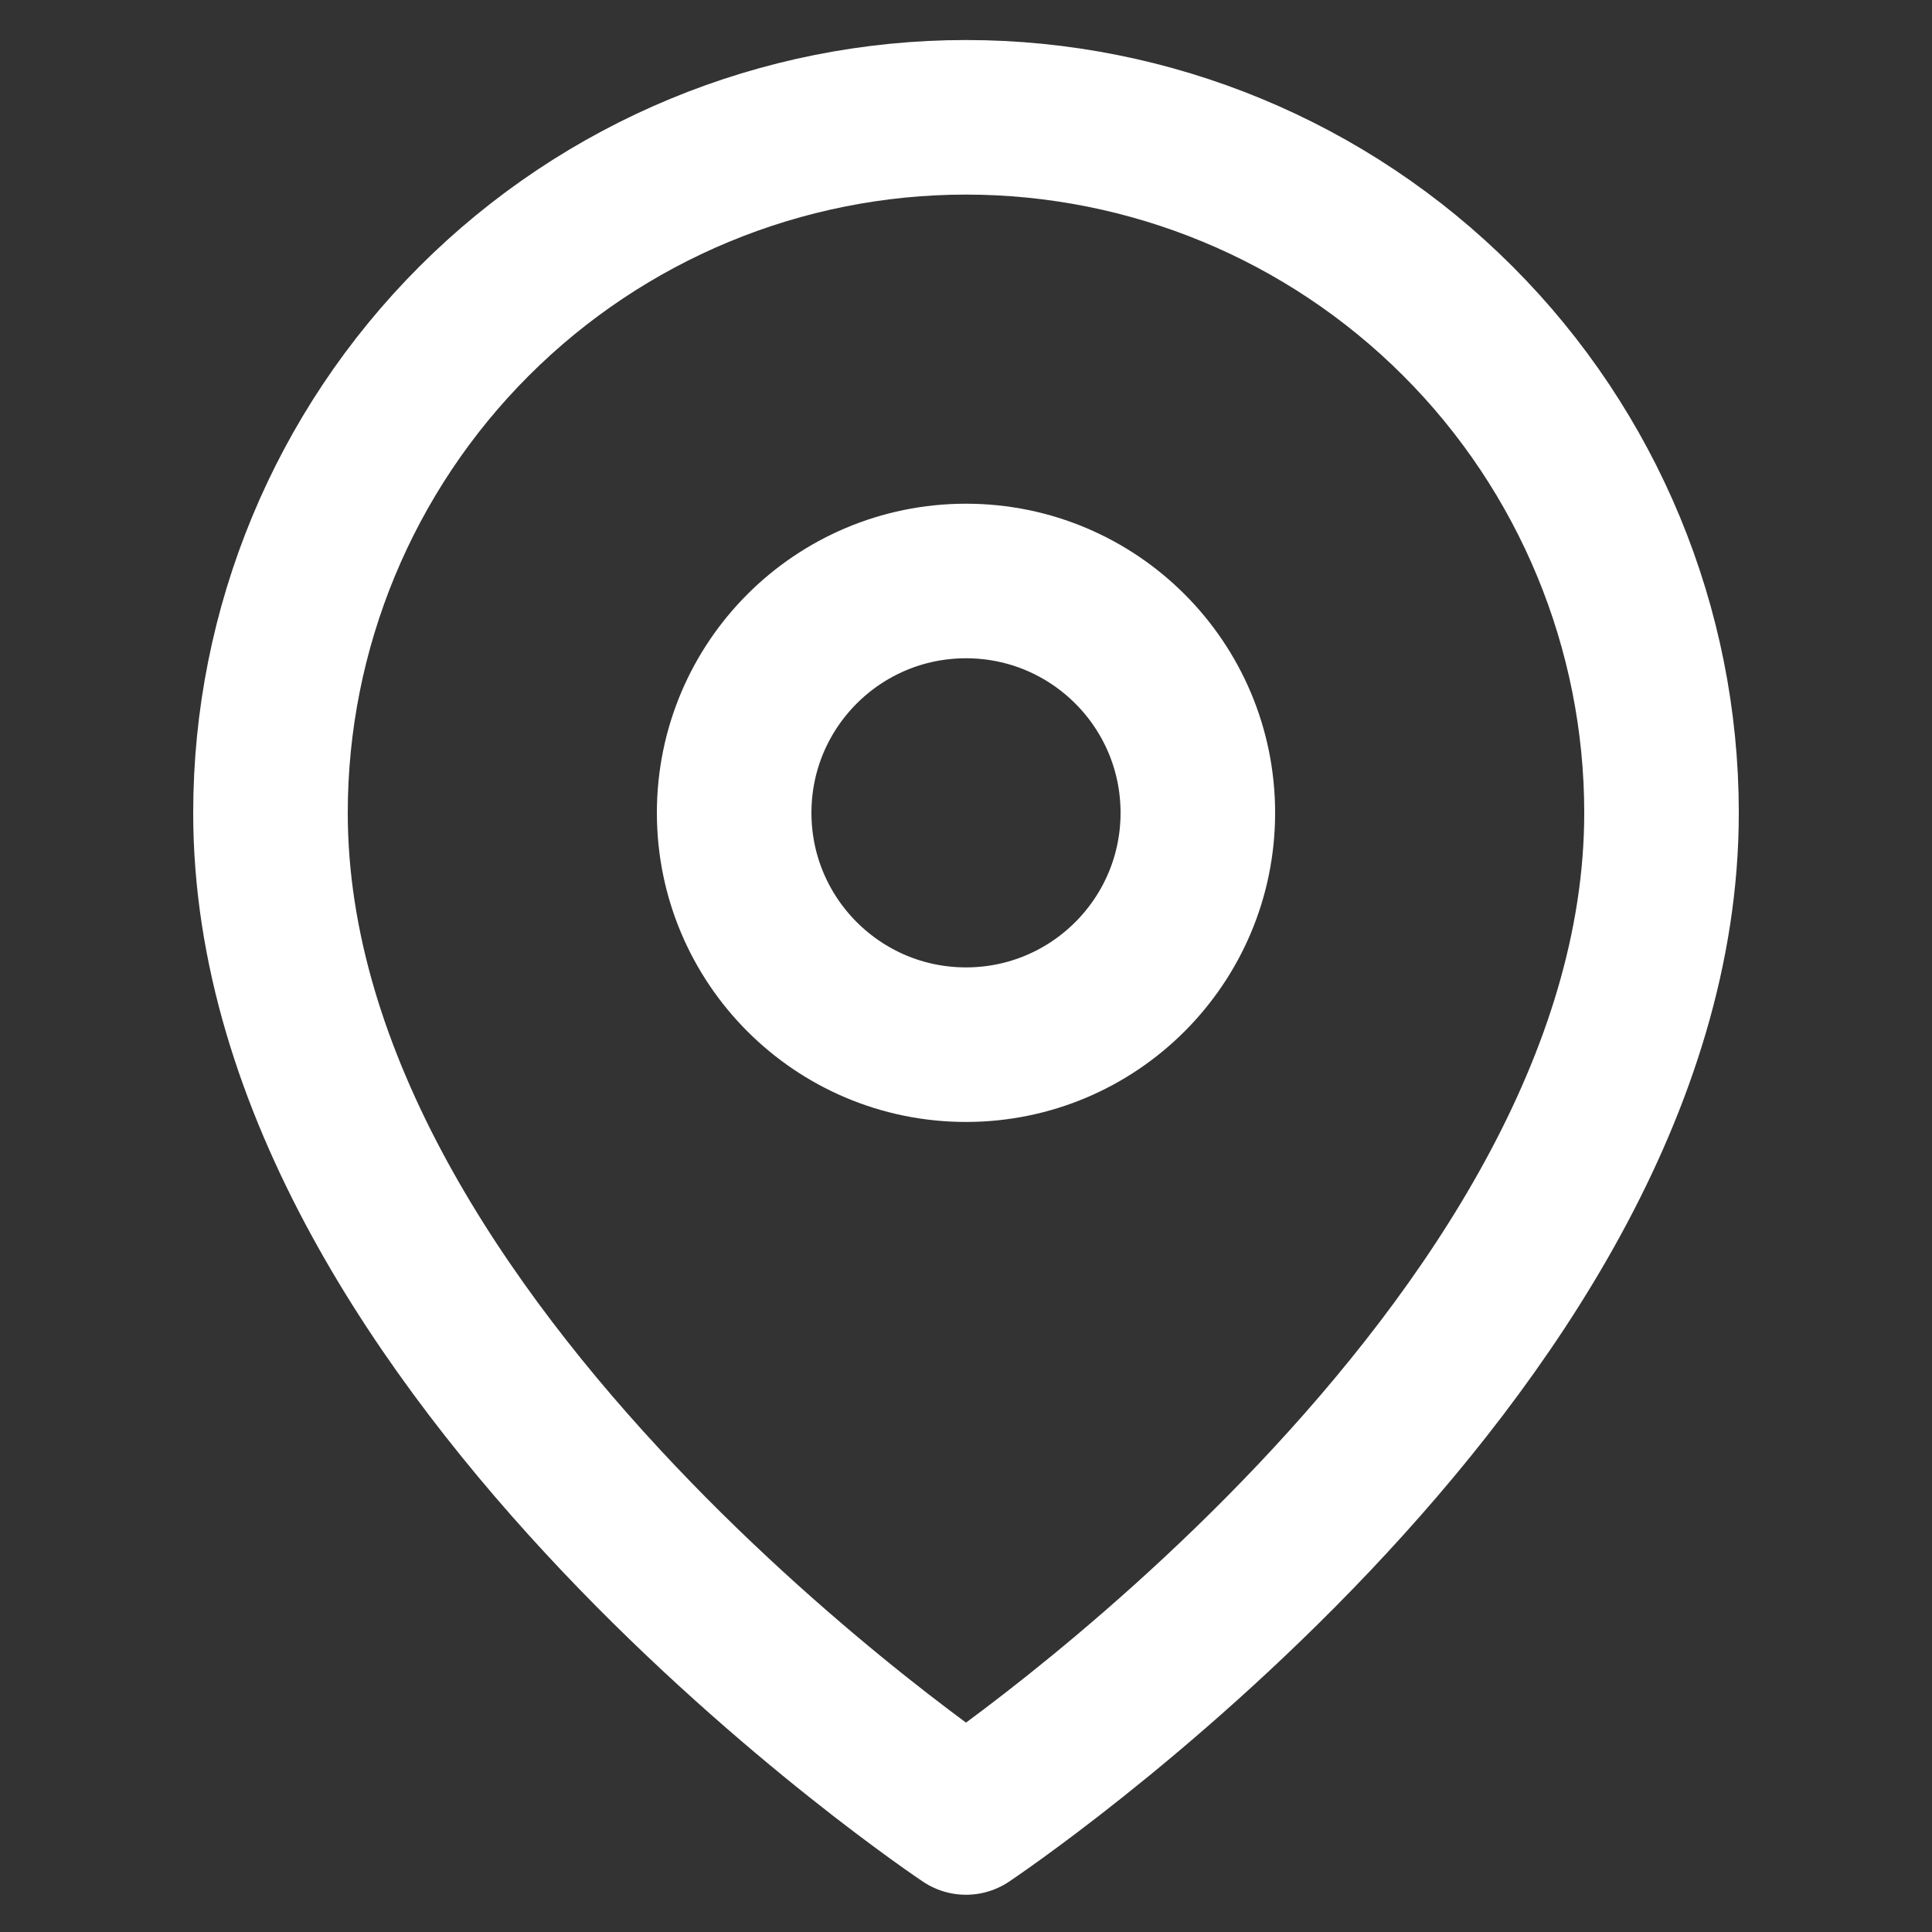 <svg width="25" height="25" viewBox="0 0 25 25" fill="none" xmlns="http://www.w3.org/2000/svg">
<rect x="0" y="0" width="25" height="25" fill="#333333" stroke="none"/>
<g clip-path="url(#clip0_613_344)">
<path d="M21.5 10.518C21.5 17.518 12.5 23.518 12.5 23.518C12.5 23.518 3.5 17.518 3.5 10.518C3.5 8.131 4.448 5.841 6.136 4.154C7.824 2.466 10.113 1.518 12.5 1.518C14.887 1.518 17.176 2.466 18.864 4.154C20.552 5.841 21.5 8.131 21.5 10.518Z" stroke="white" stroke-width="2" stroke-linecap="round" stroke-linejoin="round"/>
<path d="M12.5 13.518C14.157 13.518 15.5 12.174 15.5 10.518C15.5 8.861 14.157 7.518 12.5 7.518C10.843 7.518 9.5 8.861 9.5 10.518C9.5 12.174 10.843 13.518 12.5 13.518Z" stroke="white" stroke-width="2" stroke-linecap="round" stroke-linejoin="round"/>
</g>
<defs>
<clipPath id="clip0_613_344">
<rect width="24" height="24" fill="white" transform="translate(0.5 0.518)"/>
</clipPath>
</defs>
</svg>
